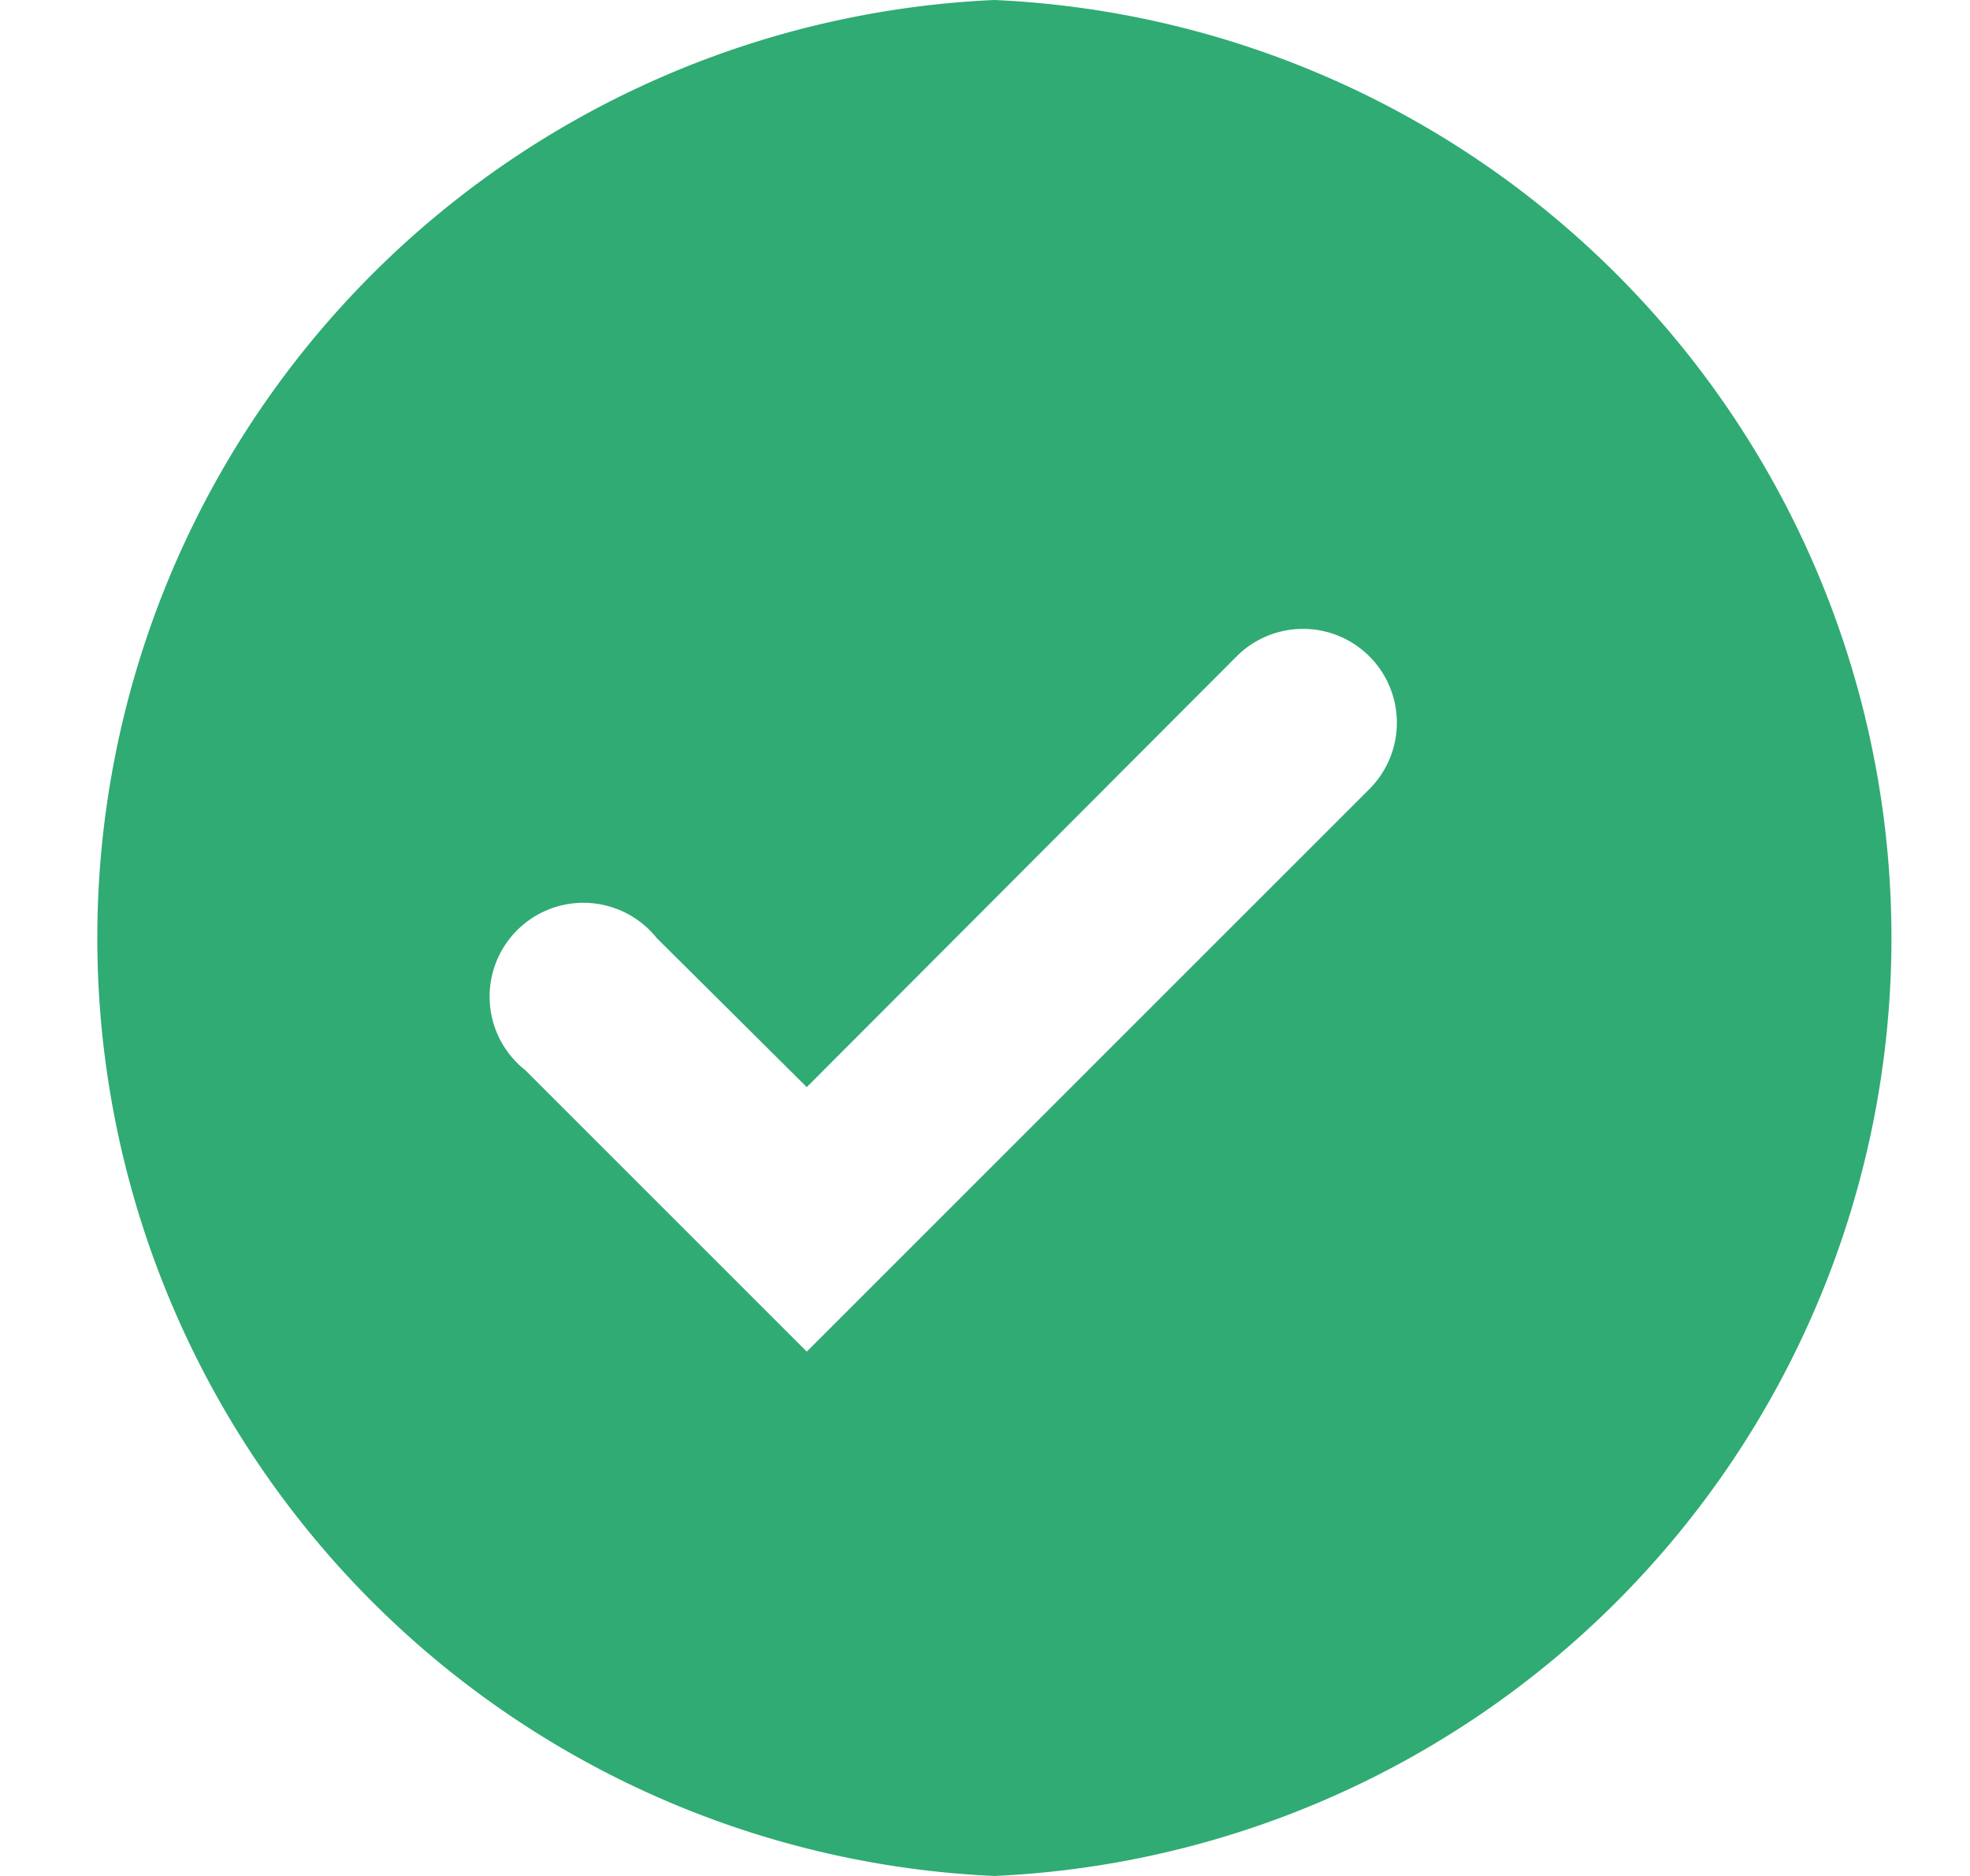 <svg viewBox="0 0 21 20" fill="none" xmlns="http://www.w3.org/2000/svg"><path d="M10.6 0a10.01 10.01 0 0 0 0 20 10.01 10.01 0 0 0 0-20Zm-2 14.41-3-3a1 1 0 1 1 1.4-1.41l1.6 1.59 4.58-4.59a1 1 0 1 1 1.42 1.41l-6 6Z" fill="#2FAB73"/></svg>
